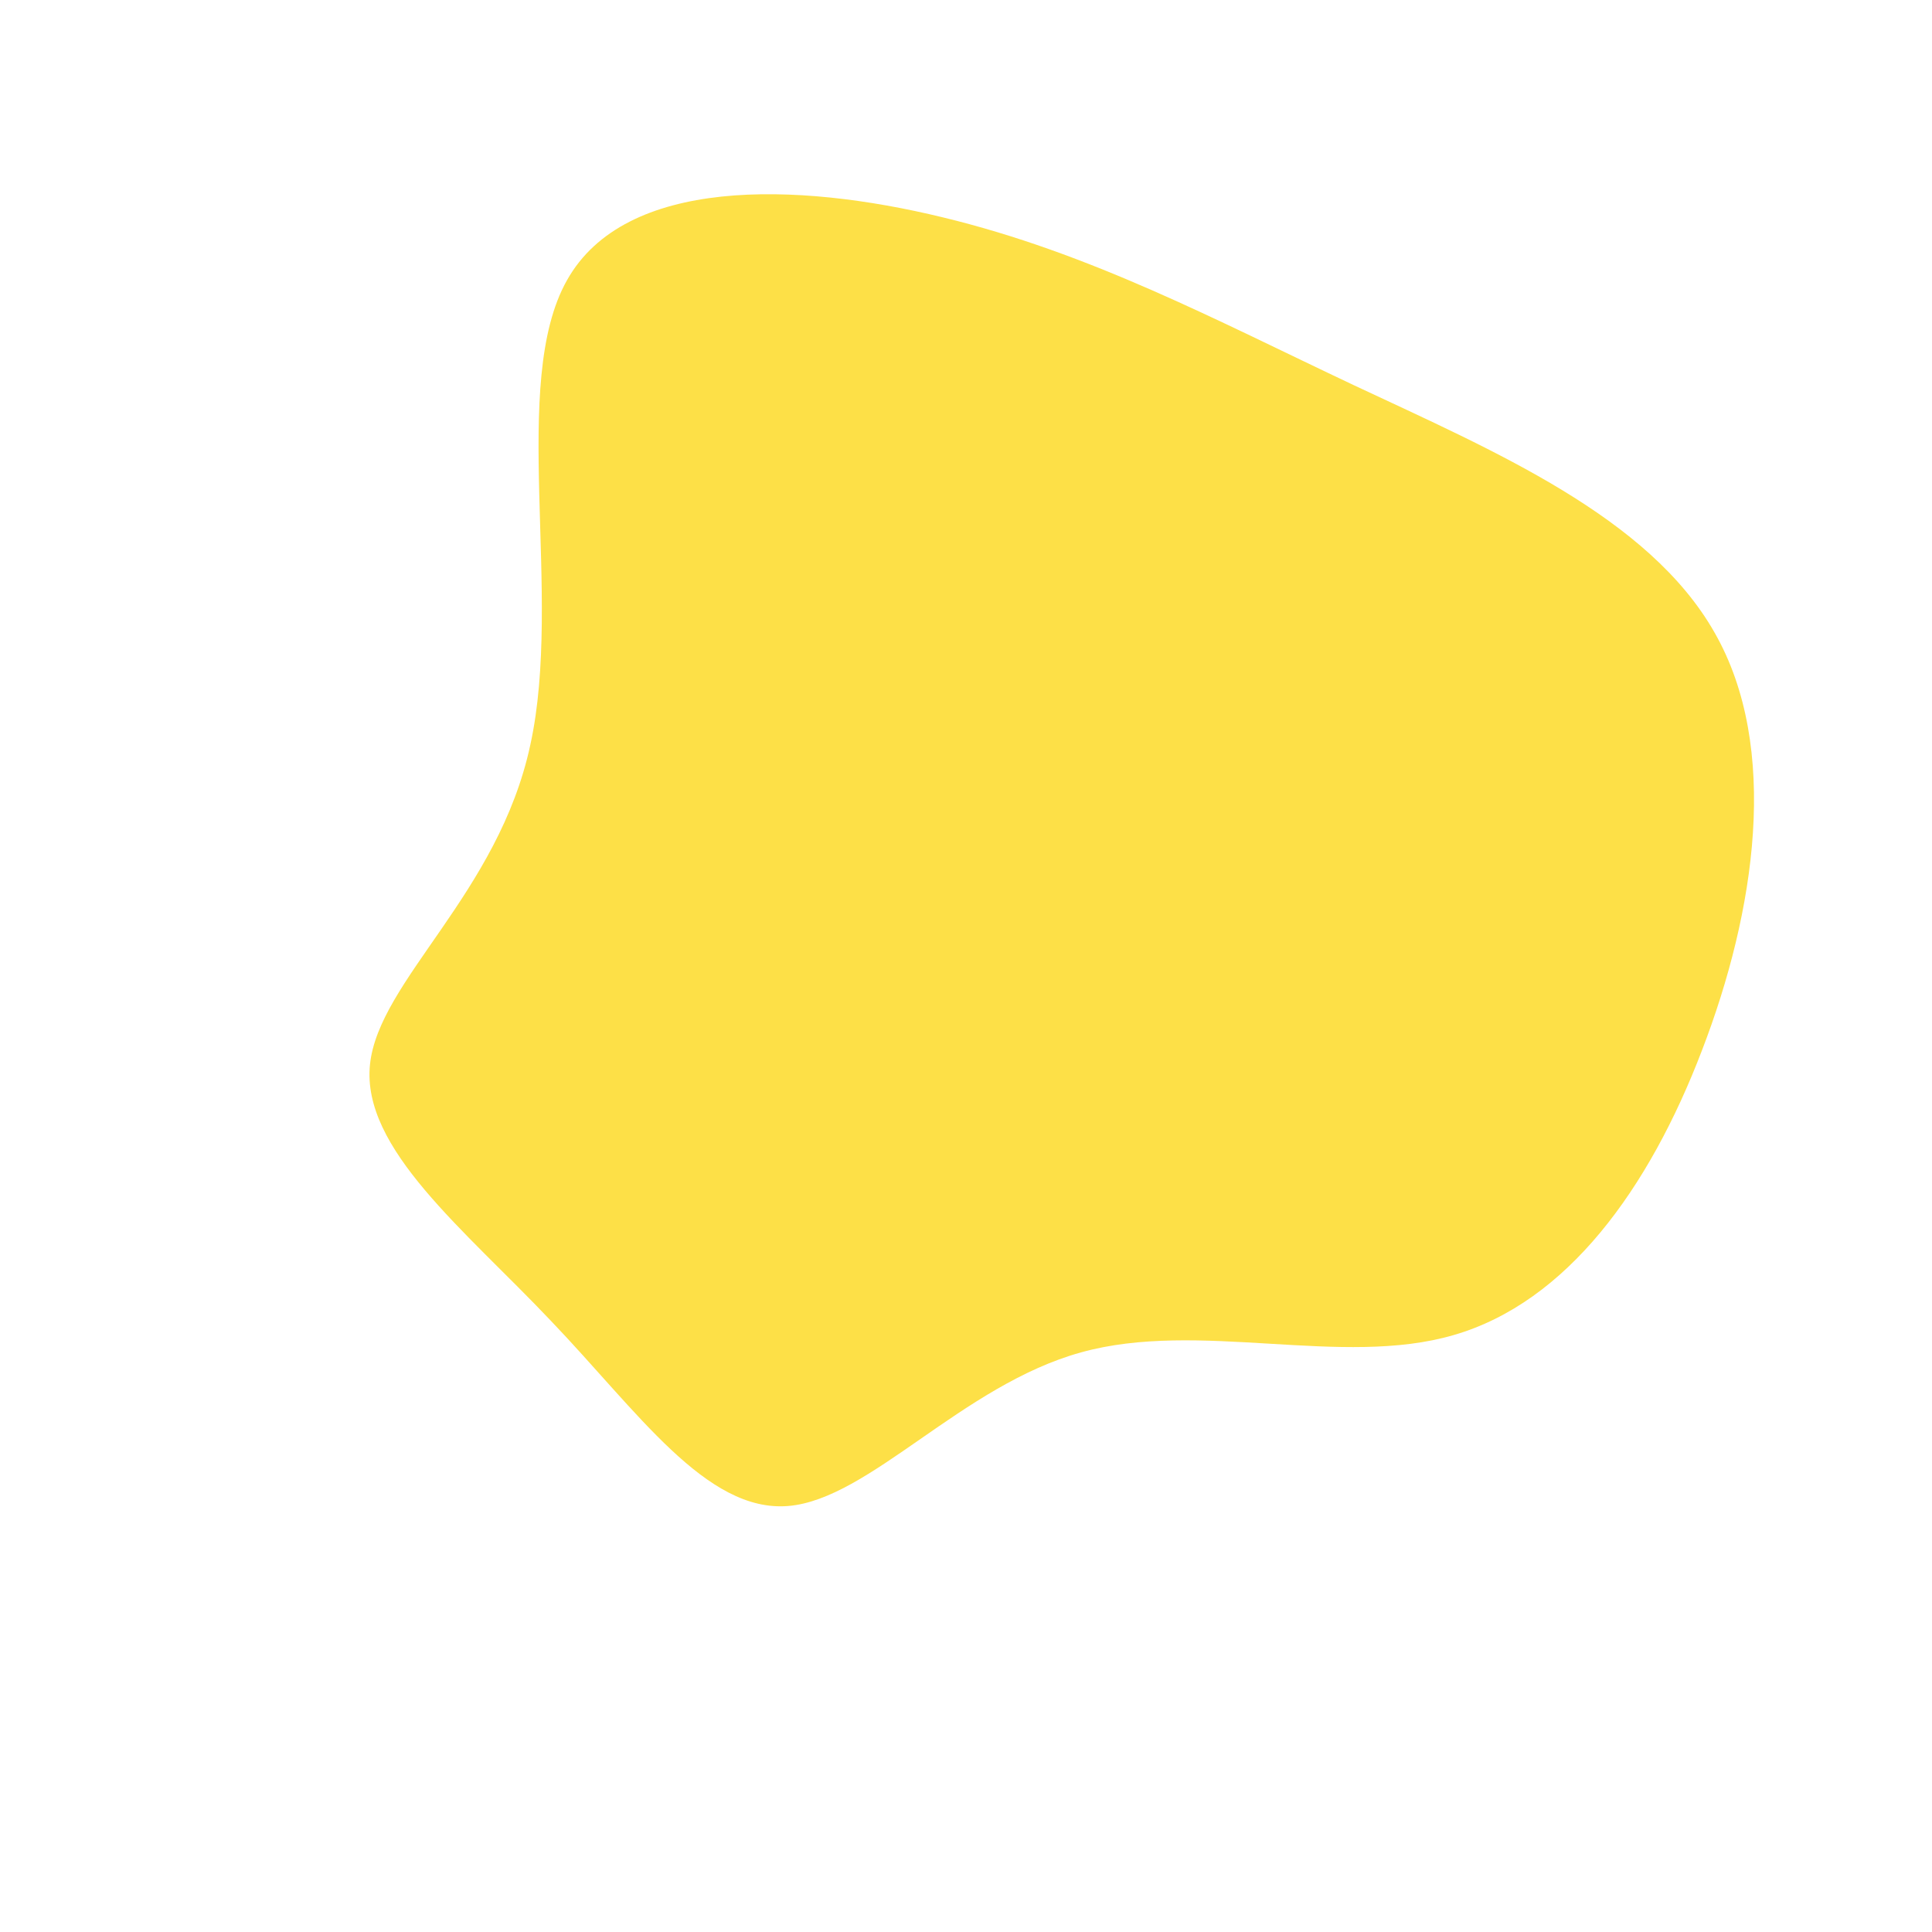 <?xml version="1.0" standalone="no"?>
<svg viewBox="0 0 200 200" xmlns="http://www.w3.org/2000/svg">
  <path fill="#FDE047" d="M40.2,-60.1C54.7,-53.3,70.7,-46.5,77.5,-34.5C84.3,-22.6,81.7,-5.6,76.2,8.7C70.7,23.1,62.2,34.8,50.5,38.2C38.9,41.6,24.1,36.6,11.9,40C-0.4,43.4,-10,55.2,-18.4,55.9C-26.9,56.6,-34,46.1,-43,36.7C-51.9,27.3,-62.6,18.9,-61.7,10.2C-60.8,1.5,-48.4,-7.5,-45.1,-22.9C-41.7,-38.4,-47.3,-60.4,-41.3,-71C-35.3,-81.7,-17.6,-81.2,-2.4,-77.5C12.9,-73.8,25.8,-66.9,40.2,-60.1Z" transform="translate(100 100)" />
</svg>
